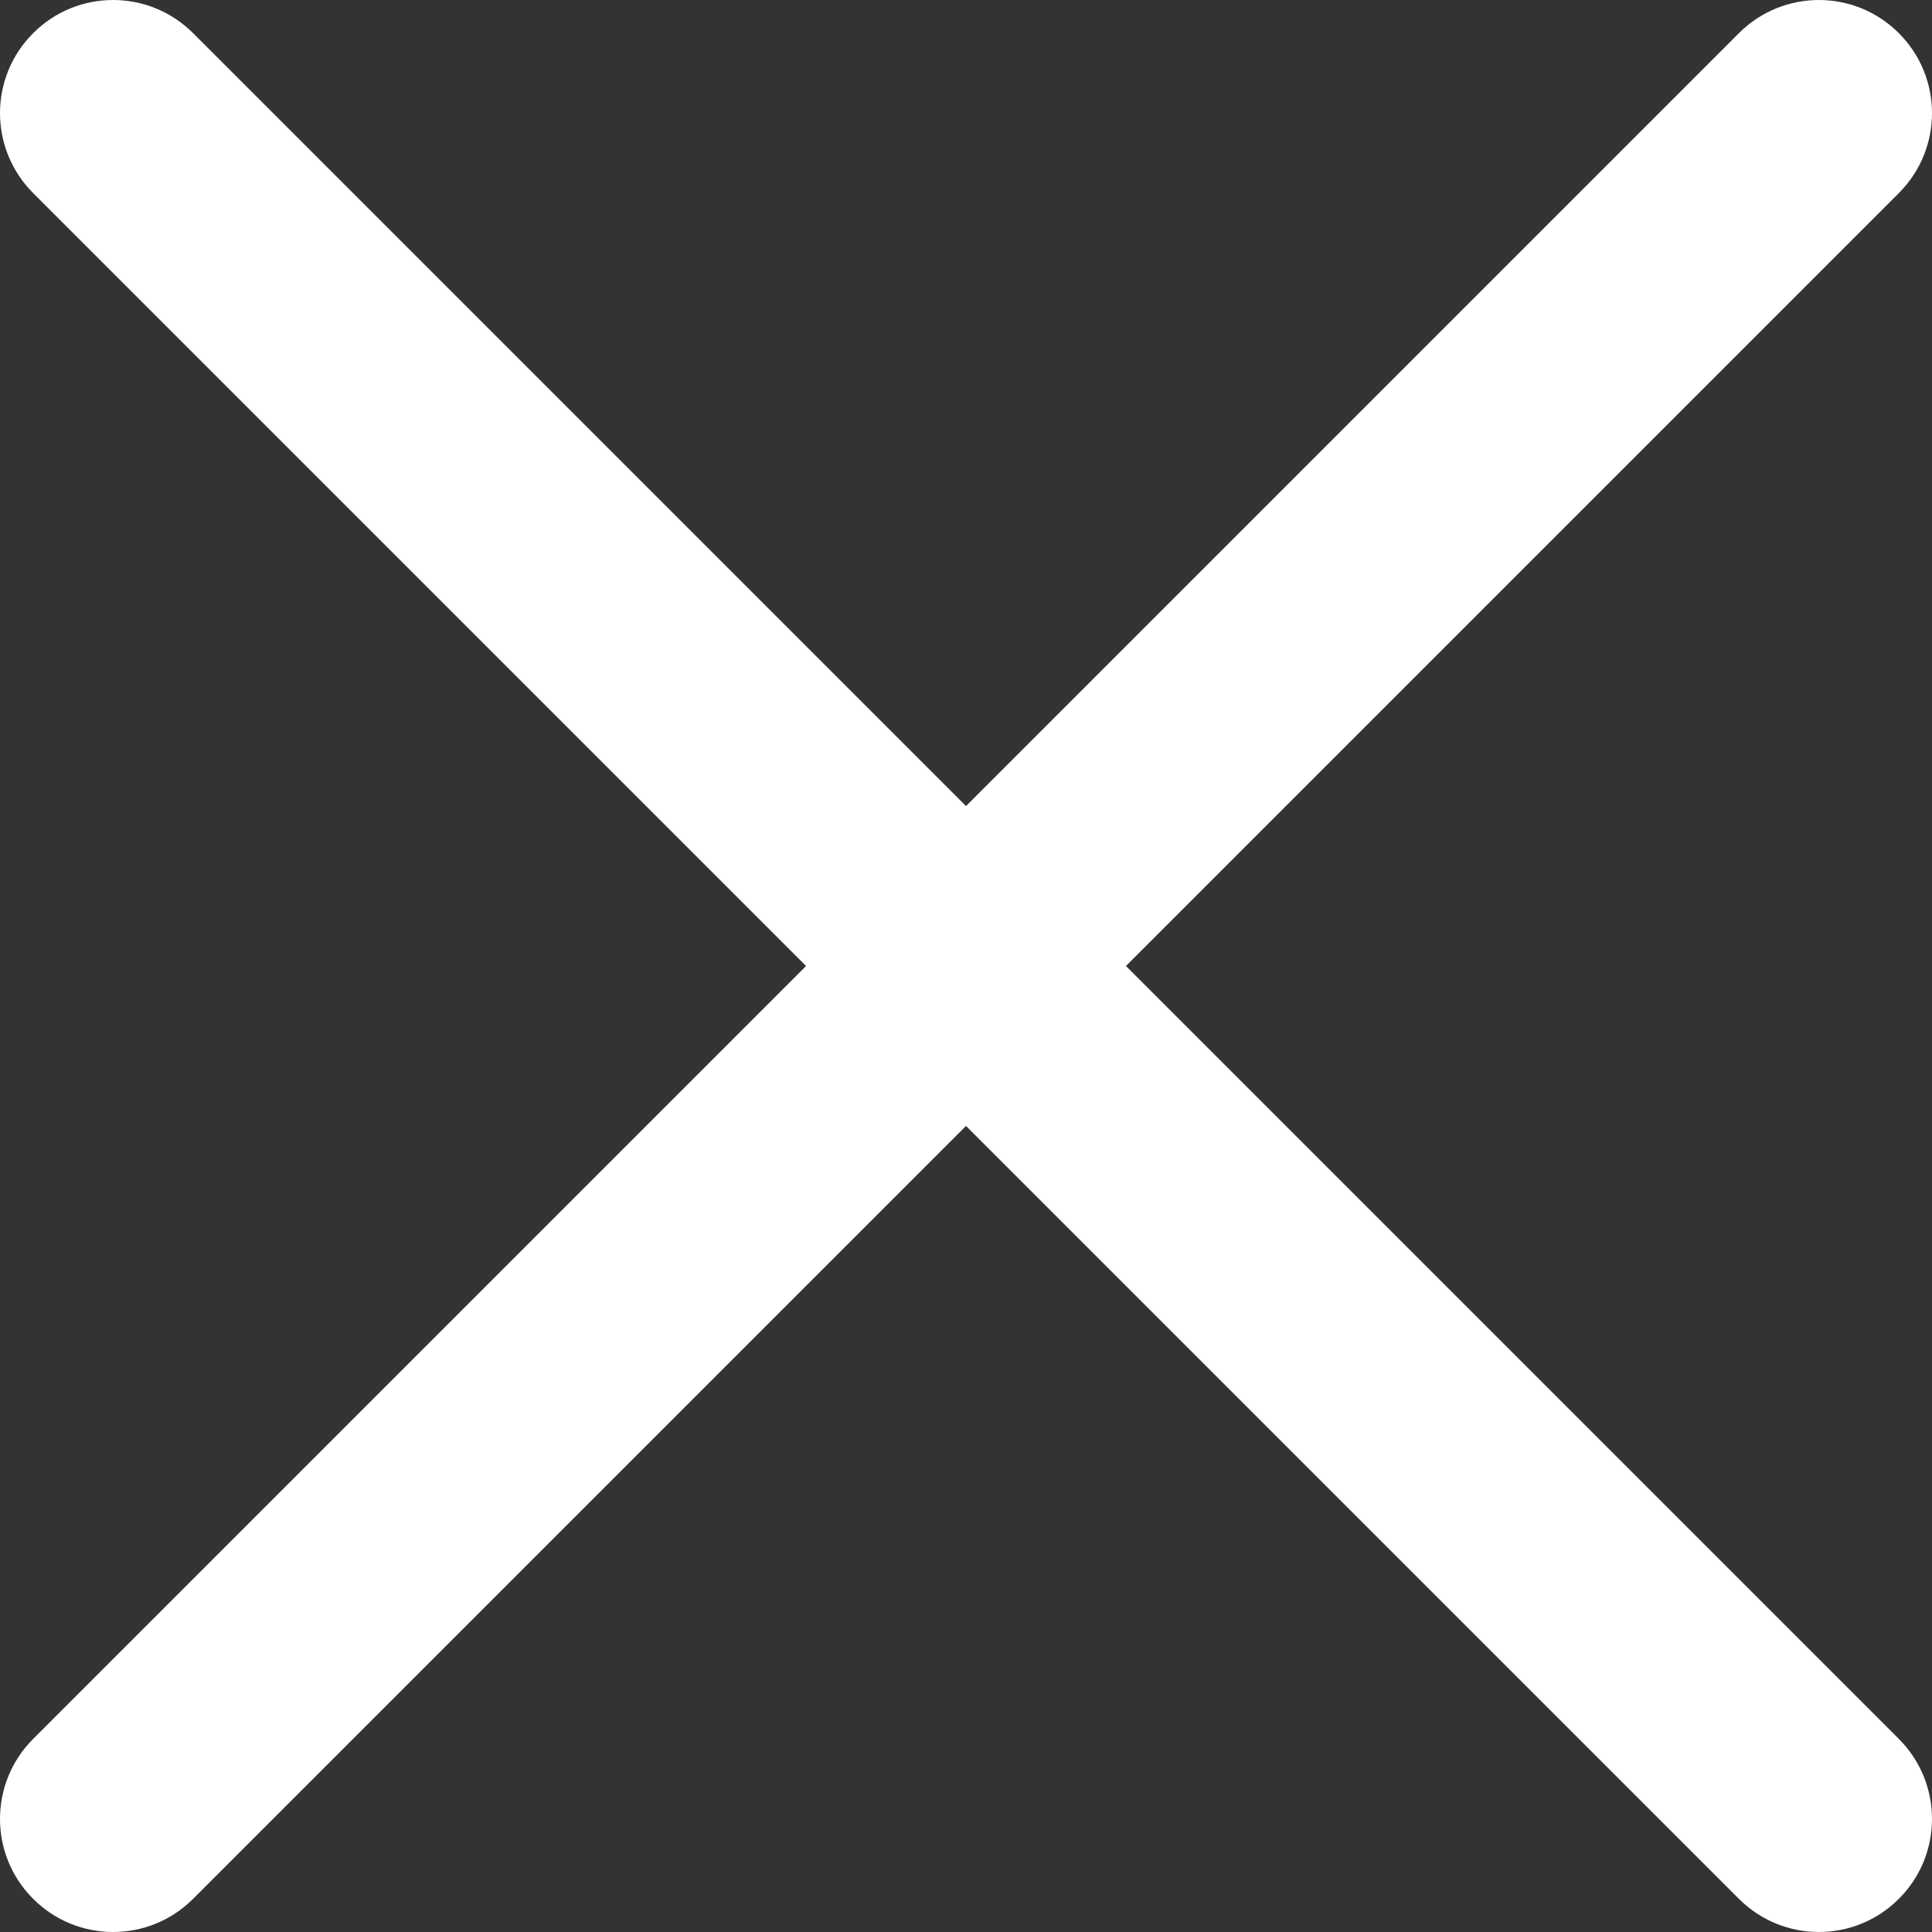 <svg width="18" height="18" viewBox="0 0 18 18" fill="none" xmlns="http://www.w3.org/2000/svg">
<rect x="0" y="0" width="18" height="18" fill="#333333" stroke="none"/>
<path d="M16.201 0.309L9 7.51L1.799 0.309C1.387 -0.103 0.72 -0.103 0.309 0.309C-0.103 0.72 -0.103 1.387 0.309 1.799L7.51 9L0.309 16.201C-0.103 16.613 -0.103 17.28 0.309 17.691C0.72 18.103 1.387 18.103 1.799 17.691L9 10.49L16.201 17.691C16.613 18.103 17.28 18.103 17.691 17.691C18.103 17.28 18.103 16.613 17.691 16.201L10.49 9L17.691 1.799C18.103 1.387 18.103 0.72 17.691 0.309C17.28 -0.103 16.613 -0.103 16.201 0.309Z" fill="white"/>
</svg>
